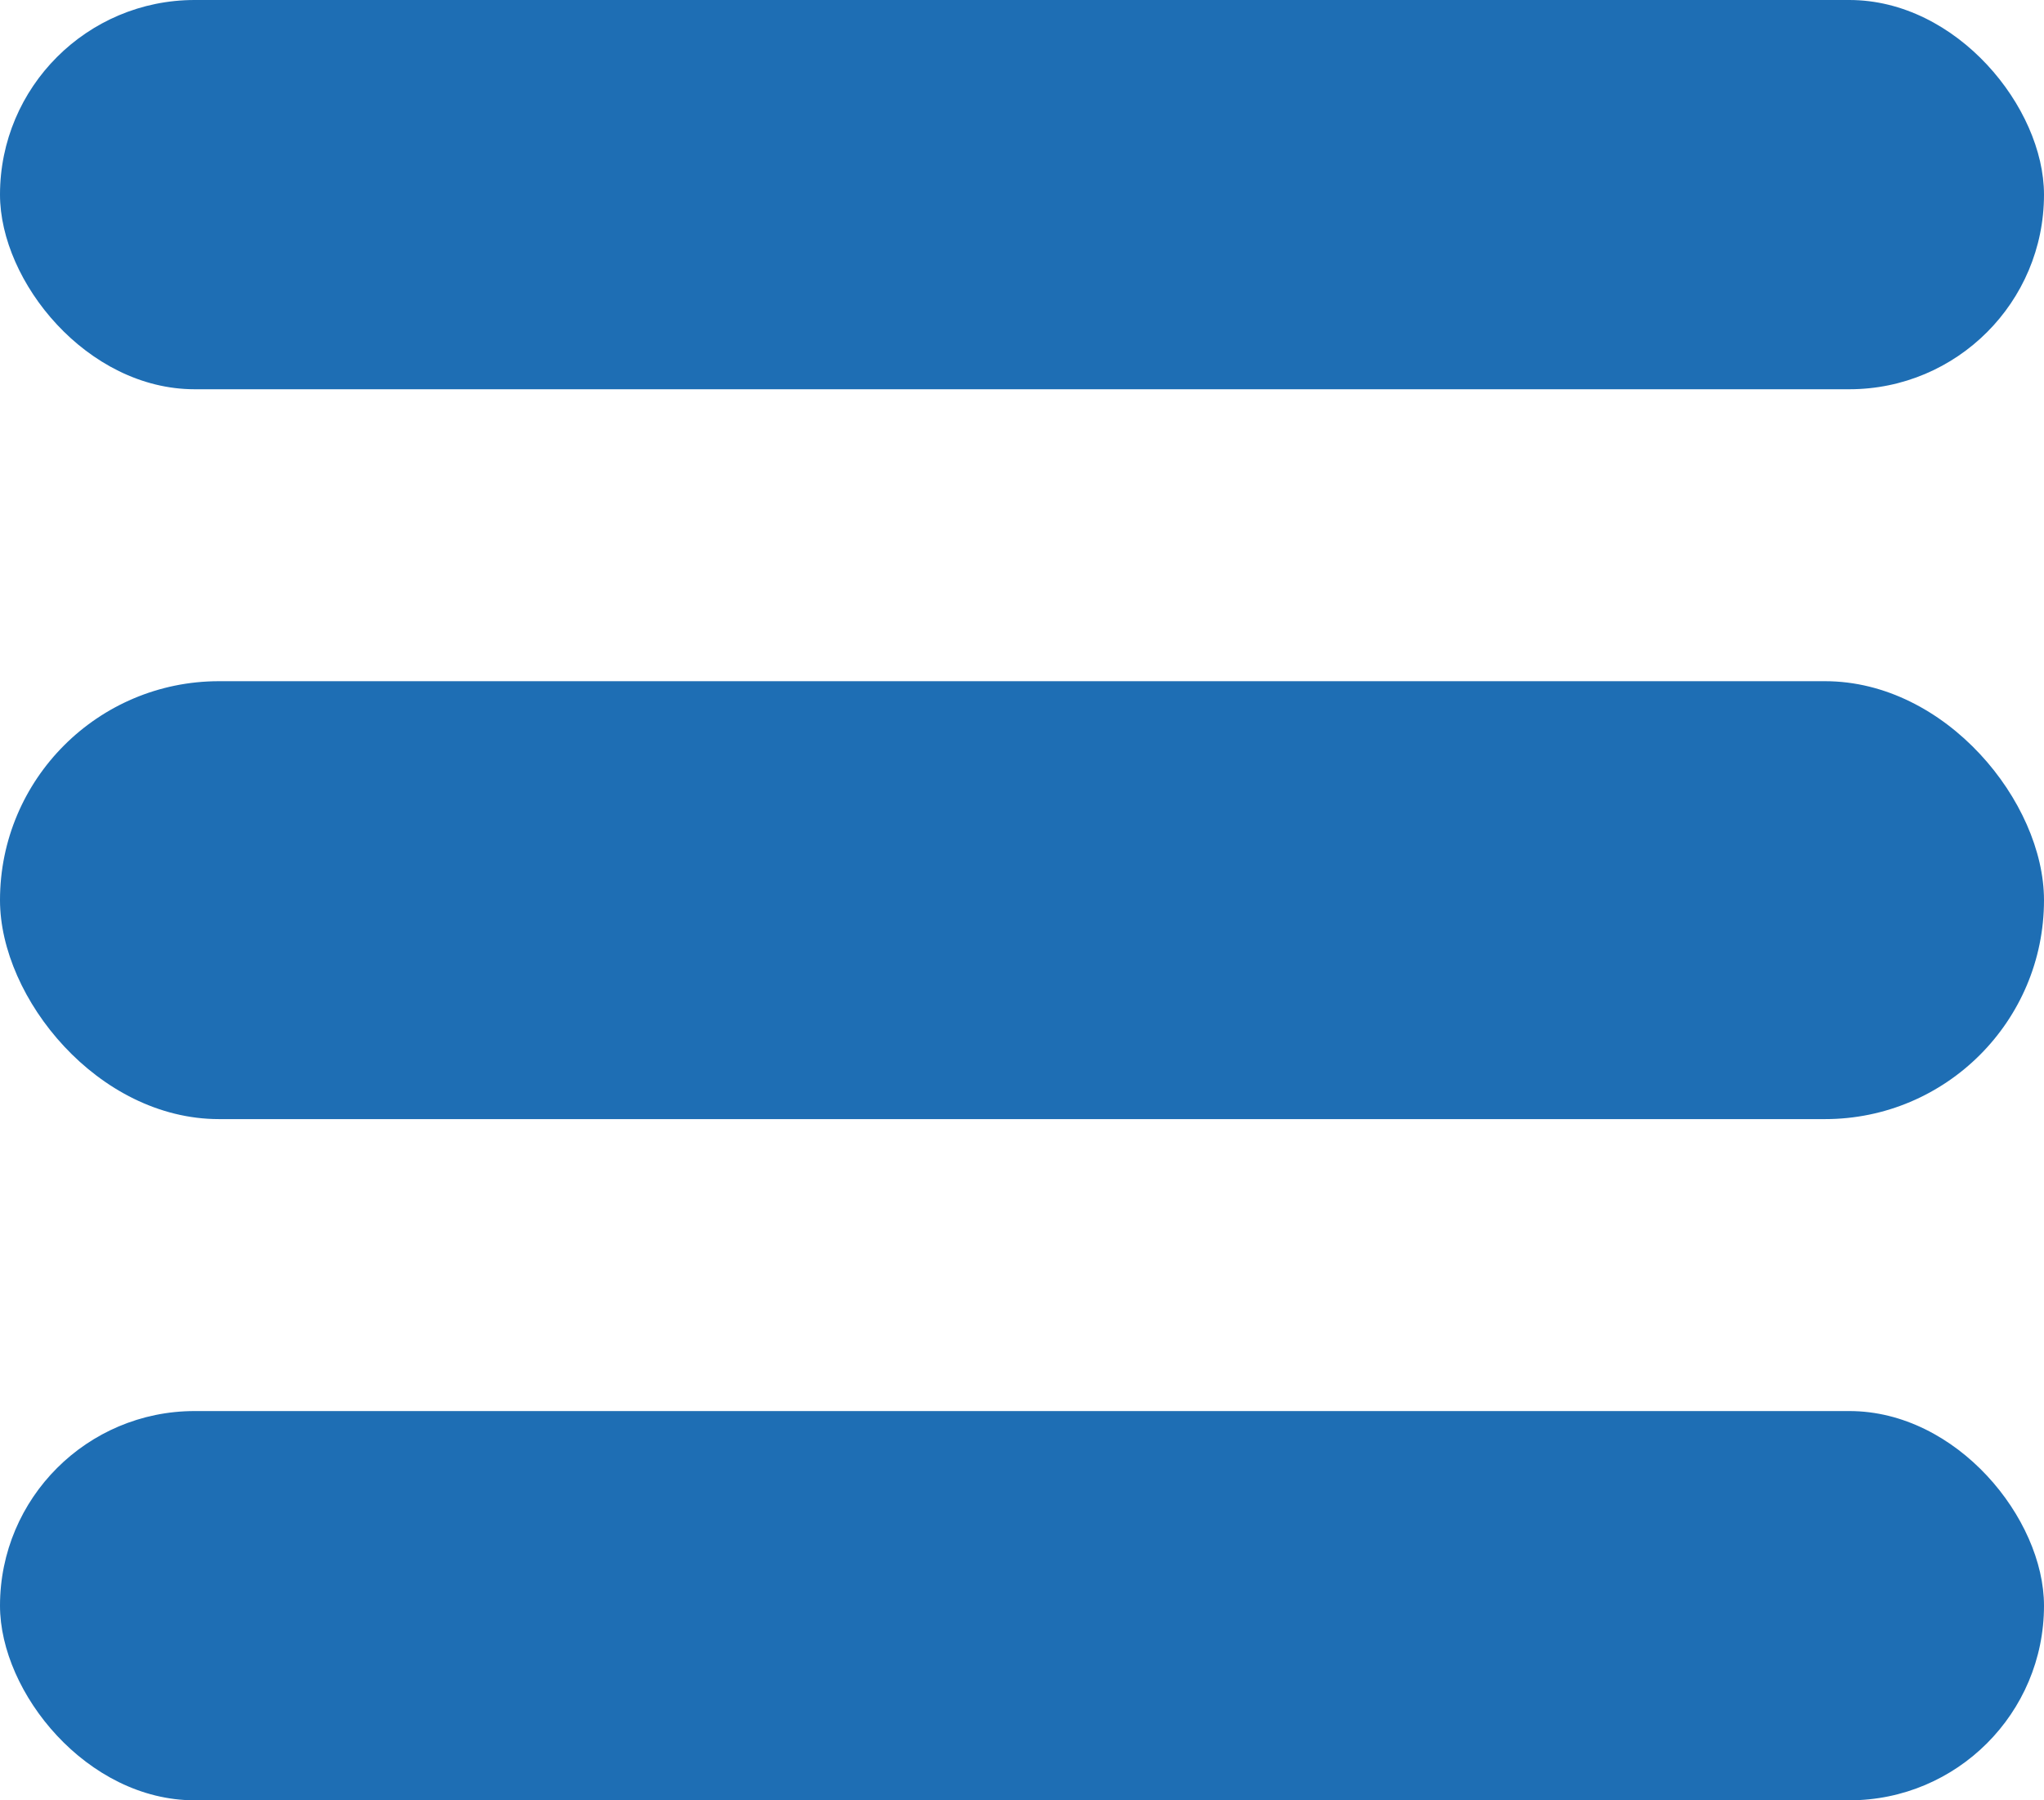 <svg xmlns="http://www.w3.org/2000/svg" width="42" height="37" viewBox="0 0 42 37">
  <g id="Group_14" data-name="Group 14" transform="translate(-275.783 -42.619)">
    <rect id="Rectangle_89" data-name="Rectangle 89" width="42" height="8" rx="4" transform="translate(275.783 42.619)" fill="#1e6eb4"/>
    <rect id="Rectangle_90" data-name="Rectangle 90" width="42" height="9" rx="4.5" transform="translate(275.783 56.619)" fill="#1e6eb4"/>
    <rect id="Rectangle_91" data-name="Rectangle 91" width="42" height="8" rx="4" transform="translate(275.783 71.619)" fill="#1e6eb4"/>
  </g>
</svg>
